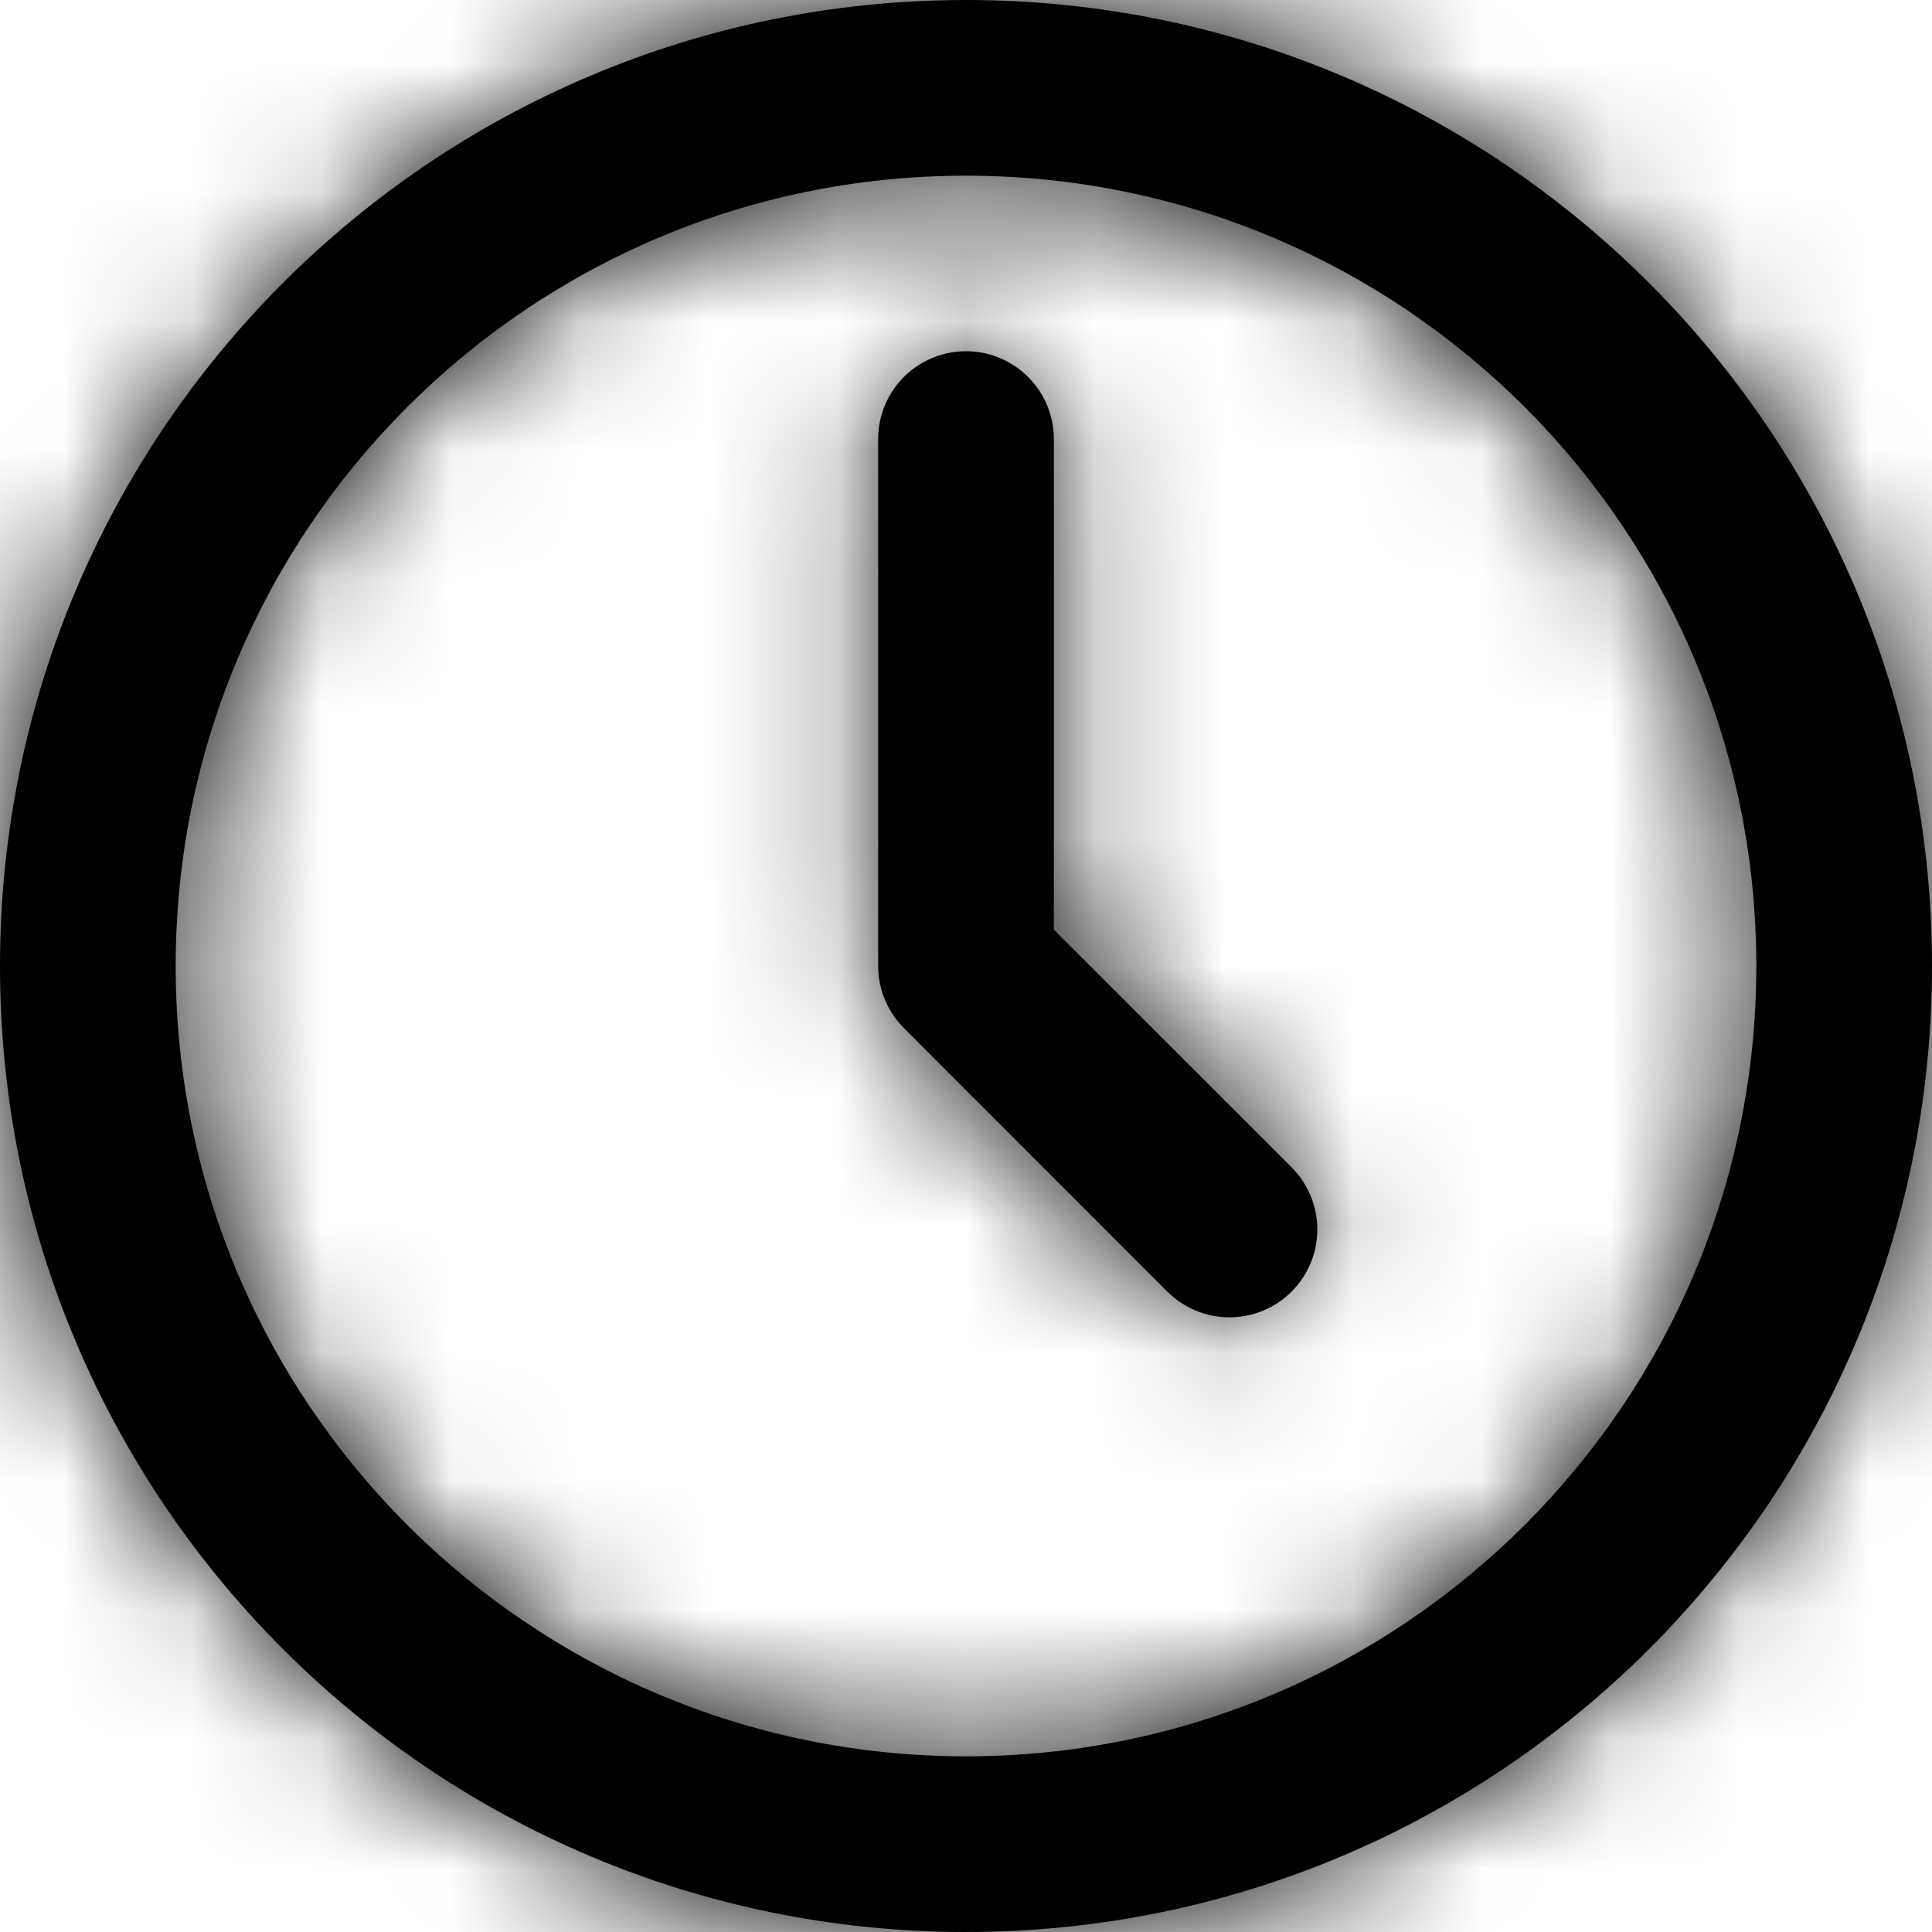 <?xml version="1.0" encoding="UTF-8"?>
<svg width="15px" height="15px" viewBox="0 0 15 15" version="1.1" xmlns="http://www.w3.org/2000/svg"
     xmlns:xlink="http://www.w3.org/1999/xlink">
  <!-- Generator: Sketch 48.2 (47327) - http://www.bohemiancoding.com/sketch -->
  <title>icon/clock</title>
  <desc>Created with Sketch.</desc>
  <defs>
    <path
        d="M7.5,15 C3.358,15 0,11.642 0,7.5 C0,3.358 3.358,0 7.5,0 C11.642,0 15,3.358 15,7.5 C15,11.642 11.642,15 7.5,15 Z M7.5,13.636 C10.889,13.636 13.636,10.889 13.636,7.5 C13.636,4.111 10.889,1.364 7.5,1.364 C4.111,1.364 1.364,4.111 1.364,7.5 C1.364,10.889 4.111,13.636 7.5,13.636 Z M8.182,3.409 L8.182,7.218 L10.028,9.063 C10.294,9.33 10.294,9.761 10.028,10.028 C9.761,10.294 9.33,10.294 9.063,10.028 L7.018,7.982 C6.89,7.854 6.818,7.681 6.818,7.5 L6.818,3.409 C6.818,3.033 7.123,2.727 7.5,2.727 C7.877,2.727 8.182,3.033 8.182,3.409 Z"
        id="path-1"></path>
  </defs>
  <g id="symbols" stroke="none" stroke-width="1" fill="none" fill-rule="evenodd">
    <g id="icon/clock">
      <mask id="mask-2" fill="white">
        <use xlink:href="#path-1"></use>
      </mask>
      <use id="Combined-Shape" fill="#000000" fill-rule="nonzero" xlink:href="#path-1"></use>
      <g id="color/black" mask="url(#mask-2)" fill="#000000">
        <g transform="translate(-25, -28)" id="Rectangle">
          <rect x="0" y="0" width="80" height="80"></rect>
        </g>
      </g>
    </g>
  </g>
</svg>
